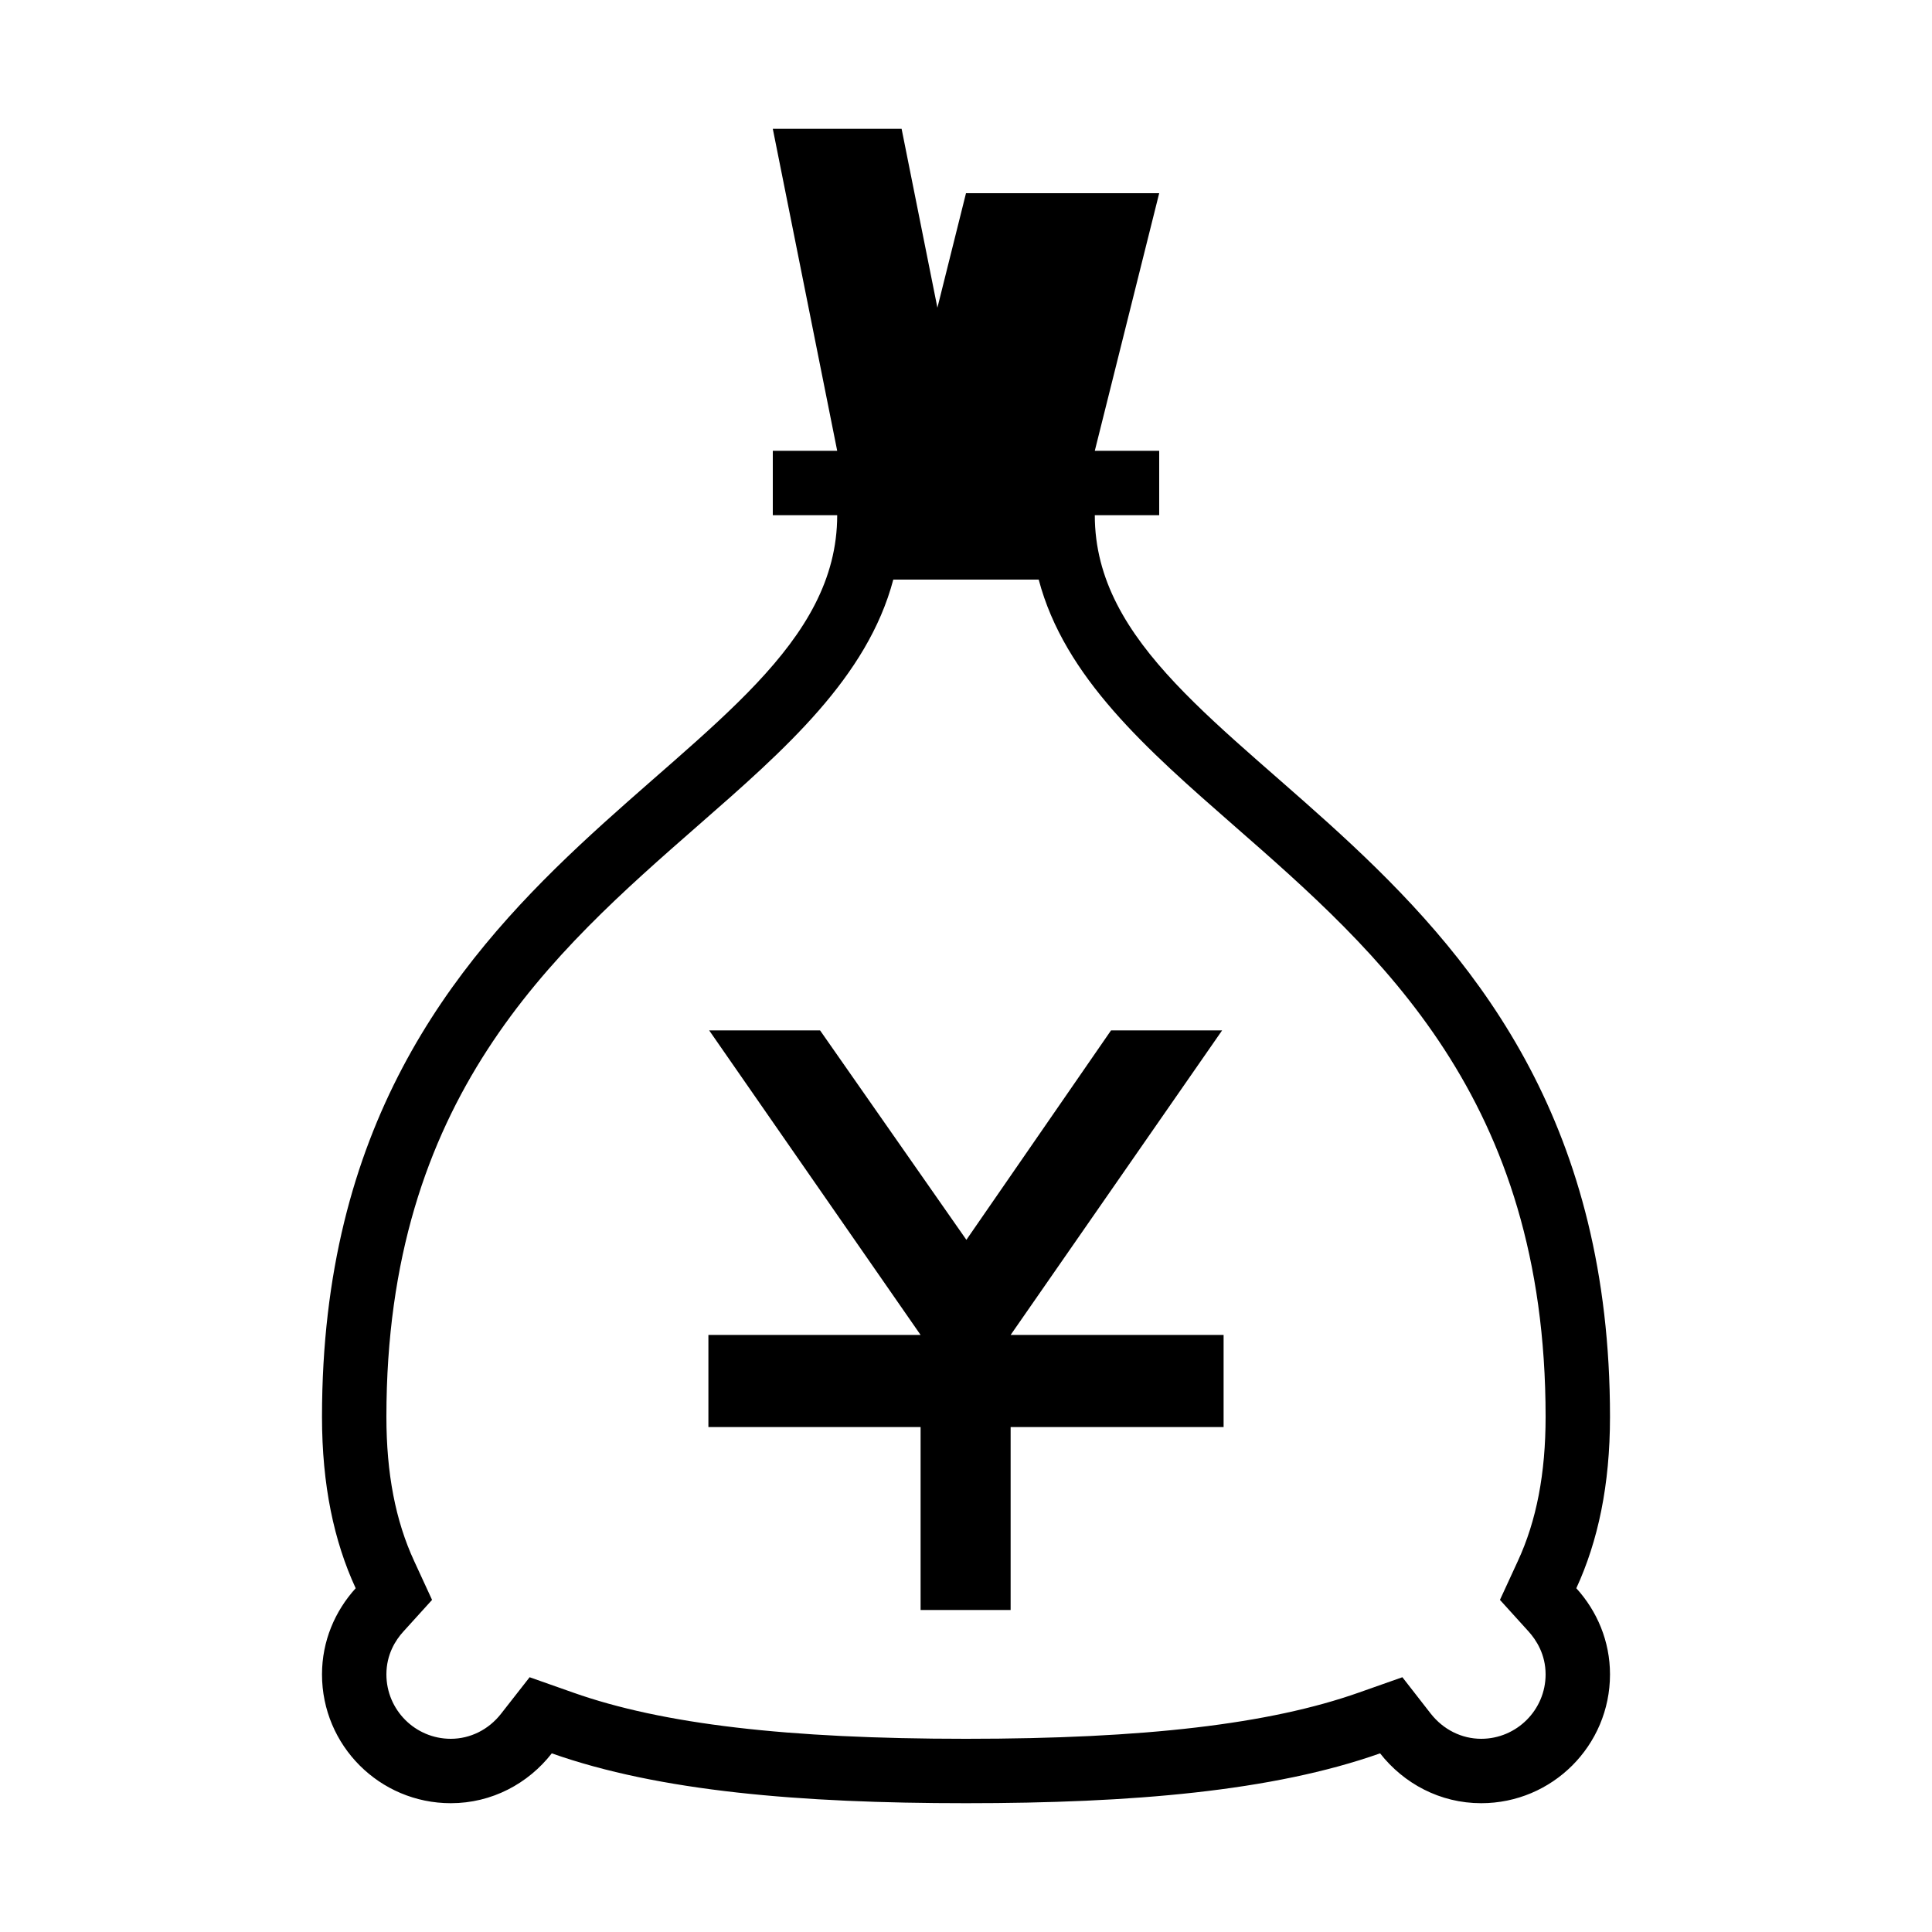 <?xml version="1.0" encoding="iso-8859-1"?>
<!DOCTYPE svg PUBLIC "-//W3C//DTD SVG 1.1//EN" "http://www.w3.org/Graphics/SVG/1.1/DTD/svg11.dtd">
<svg version="1.1" xmlns="http://www.w3.org/2000/svg" xmlns:xlink="http://www.w3.org/1999/xlink" x="0px" y="0px" width="30" height="30" viewBox="0 0 30 30" xml:space="preserve">
    <g transform="translate(-450 -320)">
        <g xmlns="http://www.w3.org/2000/svg" xmlns:xlink="http://www.w3.org/1999/xlink" id="money-bag-yen-7">
		<path d="M457,348c0.639,0,1.203-0.306,1.568-0.774c1.668,0.589,3.854,0.774,6.432,0.774c2.576,0,4.762-0.185,6.43-0.774    c0.367,0.468,0.93,0.774,1.57,0.774c1.104,0,2-0.895,2-2c0-0.517-0.201-0.983-0.523-1.338c0.336-0.729,0.523-1.601,0.523-2.662    c0-9-8-10-8-14h1v-1h-1l1-4h-3l-0.444,1.778L464,322h-2l1,5h-1v1h1c0,4-8,5-8,14c0,1.061,0.186,1.932,0.523,2.662    C455.201,345.017,455,345.483,455,346C455,347.105,455.895,348,457,348z M456.432,344.242C456.141,343.614,456,342.88,456,342    c0-4.946,2.572-7.197,4.842-9.184c1.346-1.176,2.627-2.299,3.029-3.816h2.258c0.4,1.518,1.684,2.64,3.027,3.816    c2.271,1.986,4.844,4.237,4.844,9.184c0,0.88-0.141,1.614-0.432,2.242l-0.277,0.601l0.445,0.491    c0.119,0.132,0.264,0.355,0.264,0.666c0,0.551-0.449,1-1,1c-0.303,0-0.588-0.142-0.783-0.39l-0.441-0.566l-0.678,0.239    C469.713,346.772,467.775,347,465,347c-2.777,0-4.715-0.228-6.098-0.717l-0.678-0.239l-0.443,0.566    c-0.193,0.248-0.479,0.39-0.781,0.39c-0.553,0-1-0.449-1-1c0-0.311,0.143-0.534,0.264-0.666l0.445-0.491L456.432,344.242z"/>
		<polygon points="464.295,345 465.693,345 465.693,342.159 469,342.159 469,340.729 465.693,340.729 468.977,336 467.252,336     465.006,339.252 462.734,336 461.012,336 464.295,340.729 461,340.729 461,342.159 464.295,342.159   "/>
	</g>
	
    </g>
</svg>
